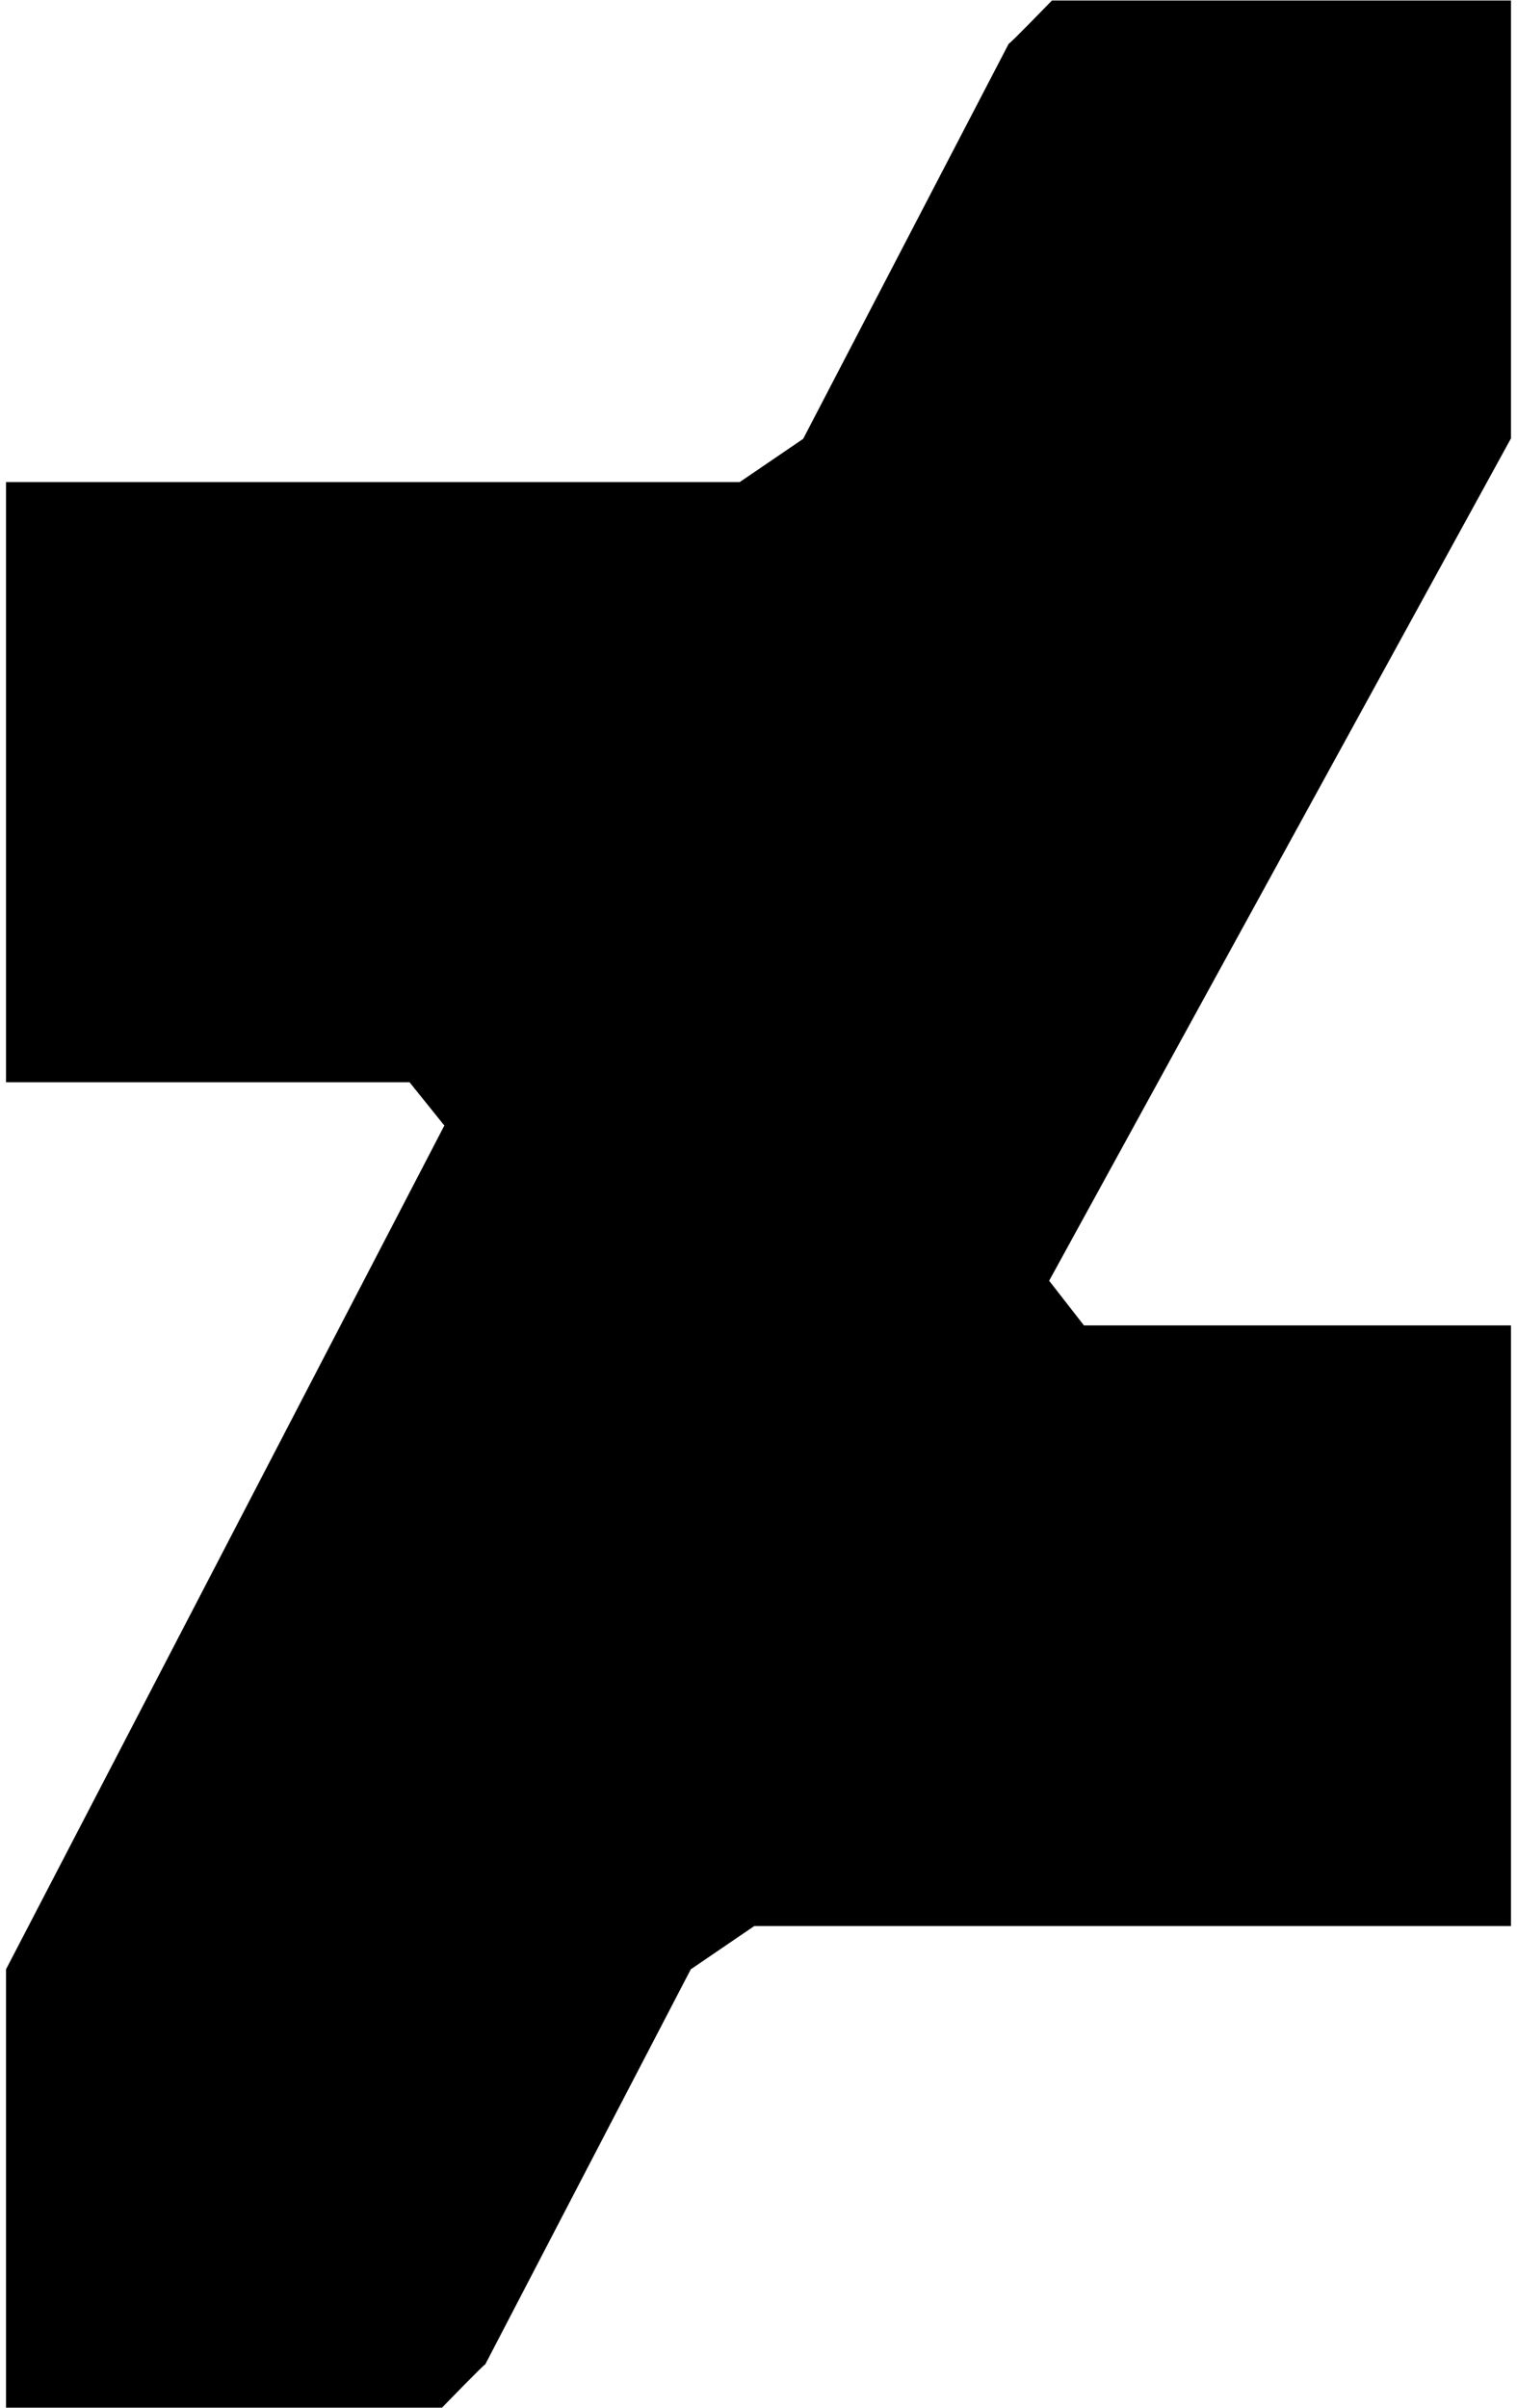 <svg xmlns="http://www.w3.org/2000/svg" width="0.63em" height="1em" viewBox="0 0 320 512">
<path fill="#000" d="m320 93.2l-98.2 179.1l7.4 9.5H320v127.7H159.1l-13.5 9.2l-43.7 84c-.3 0-8.6 8.6-9.2 9.2H0v-93.2l93.2-179.4l-7.4-9.2H0V102.5h156l13.5-9.2l43.7-84c.3 0 8.6-8.6 9.2-9.2H320z"/></svg>